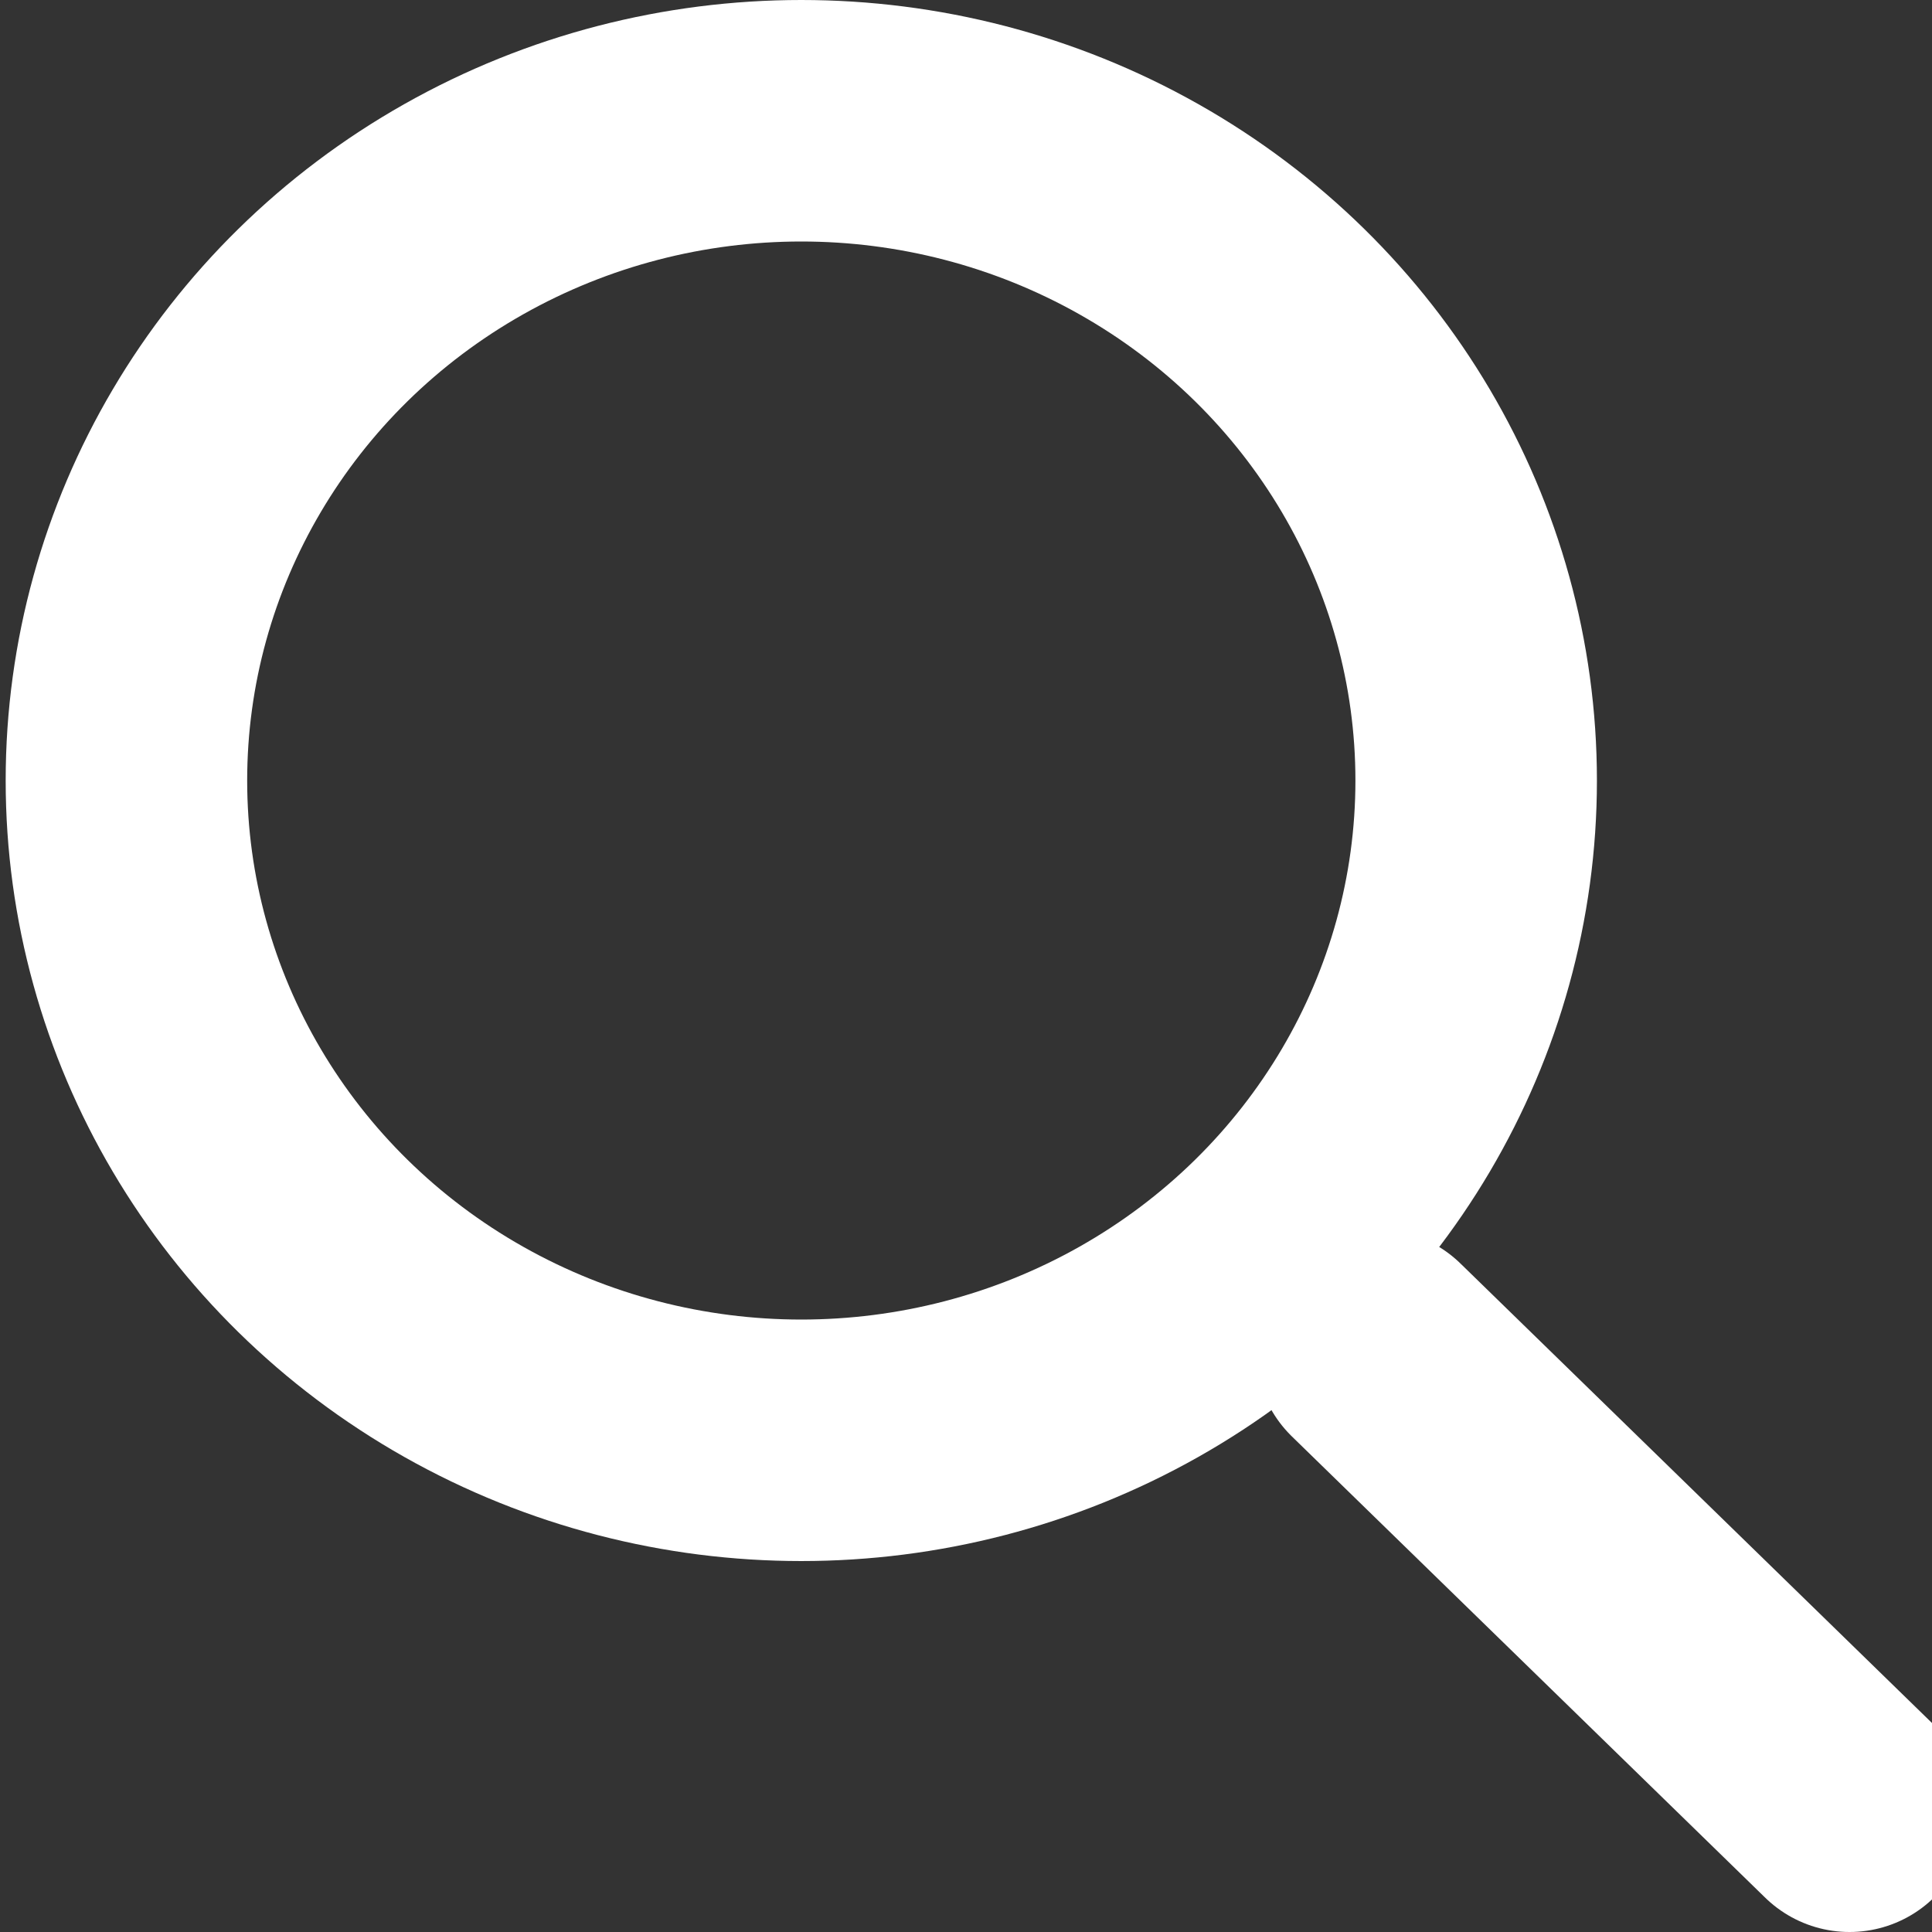<svg xmlns="http://www.w3.org/2000/svg" width="16" height="16" viewBox="0 0 16 16">
    <rect x="0" y="0" width="16" height="16" fill="#333333" stroke="none"/>
    <g fill="none" fill-rule="evenodd" stroke="#FFF" stroke-width="2">
        <ellipse cx="6.636" cy="6.464" rx="5.589" ry="5.464"/>
        <path stroke-linecap="round" stroke-linejoin="round" d="M15.317 15l-3.92-3.82"/>
    </g>
</svg>
